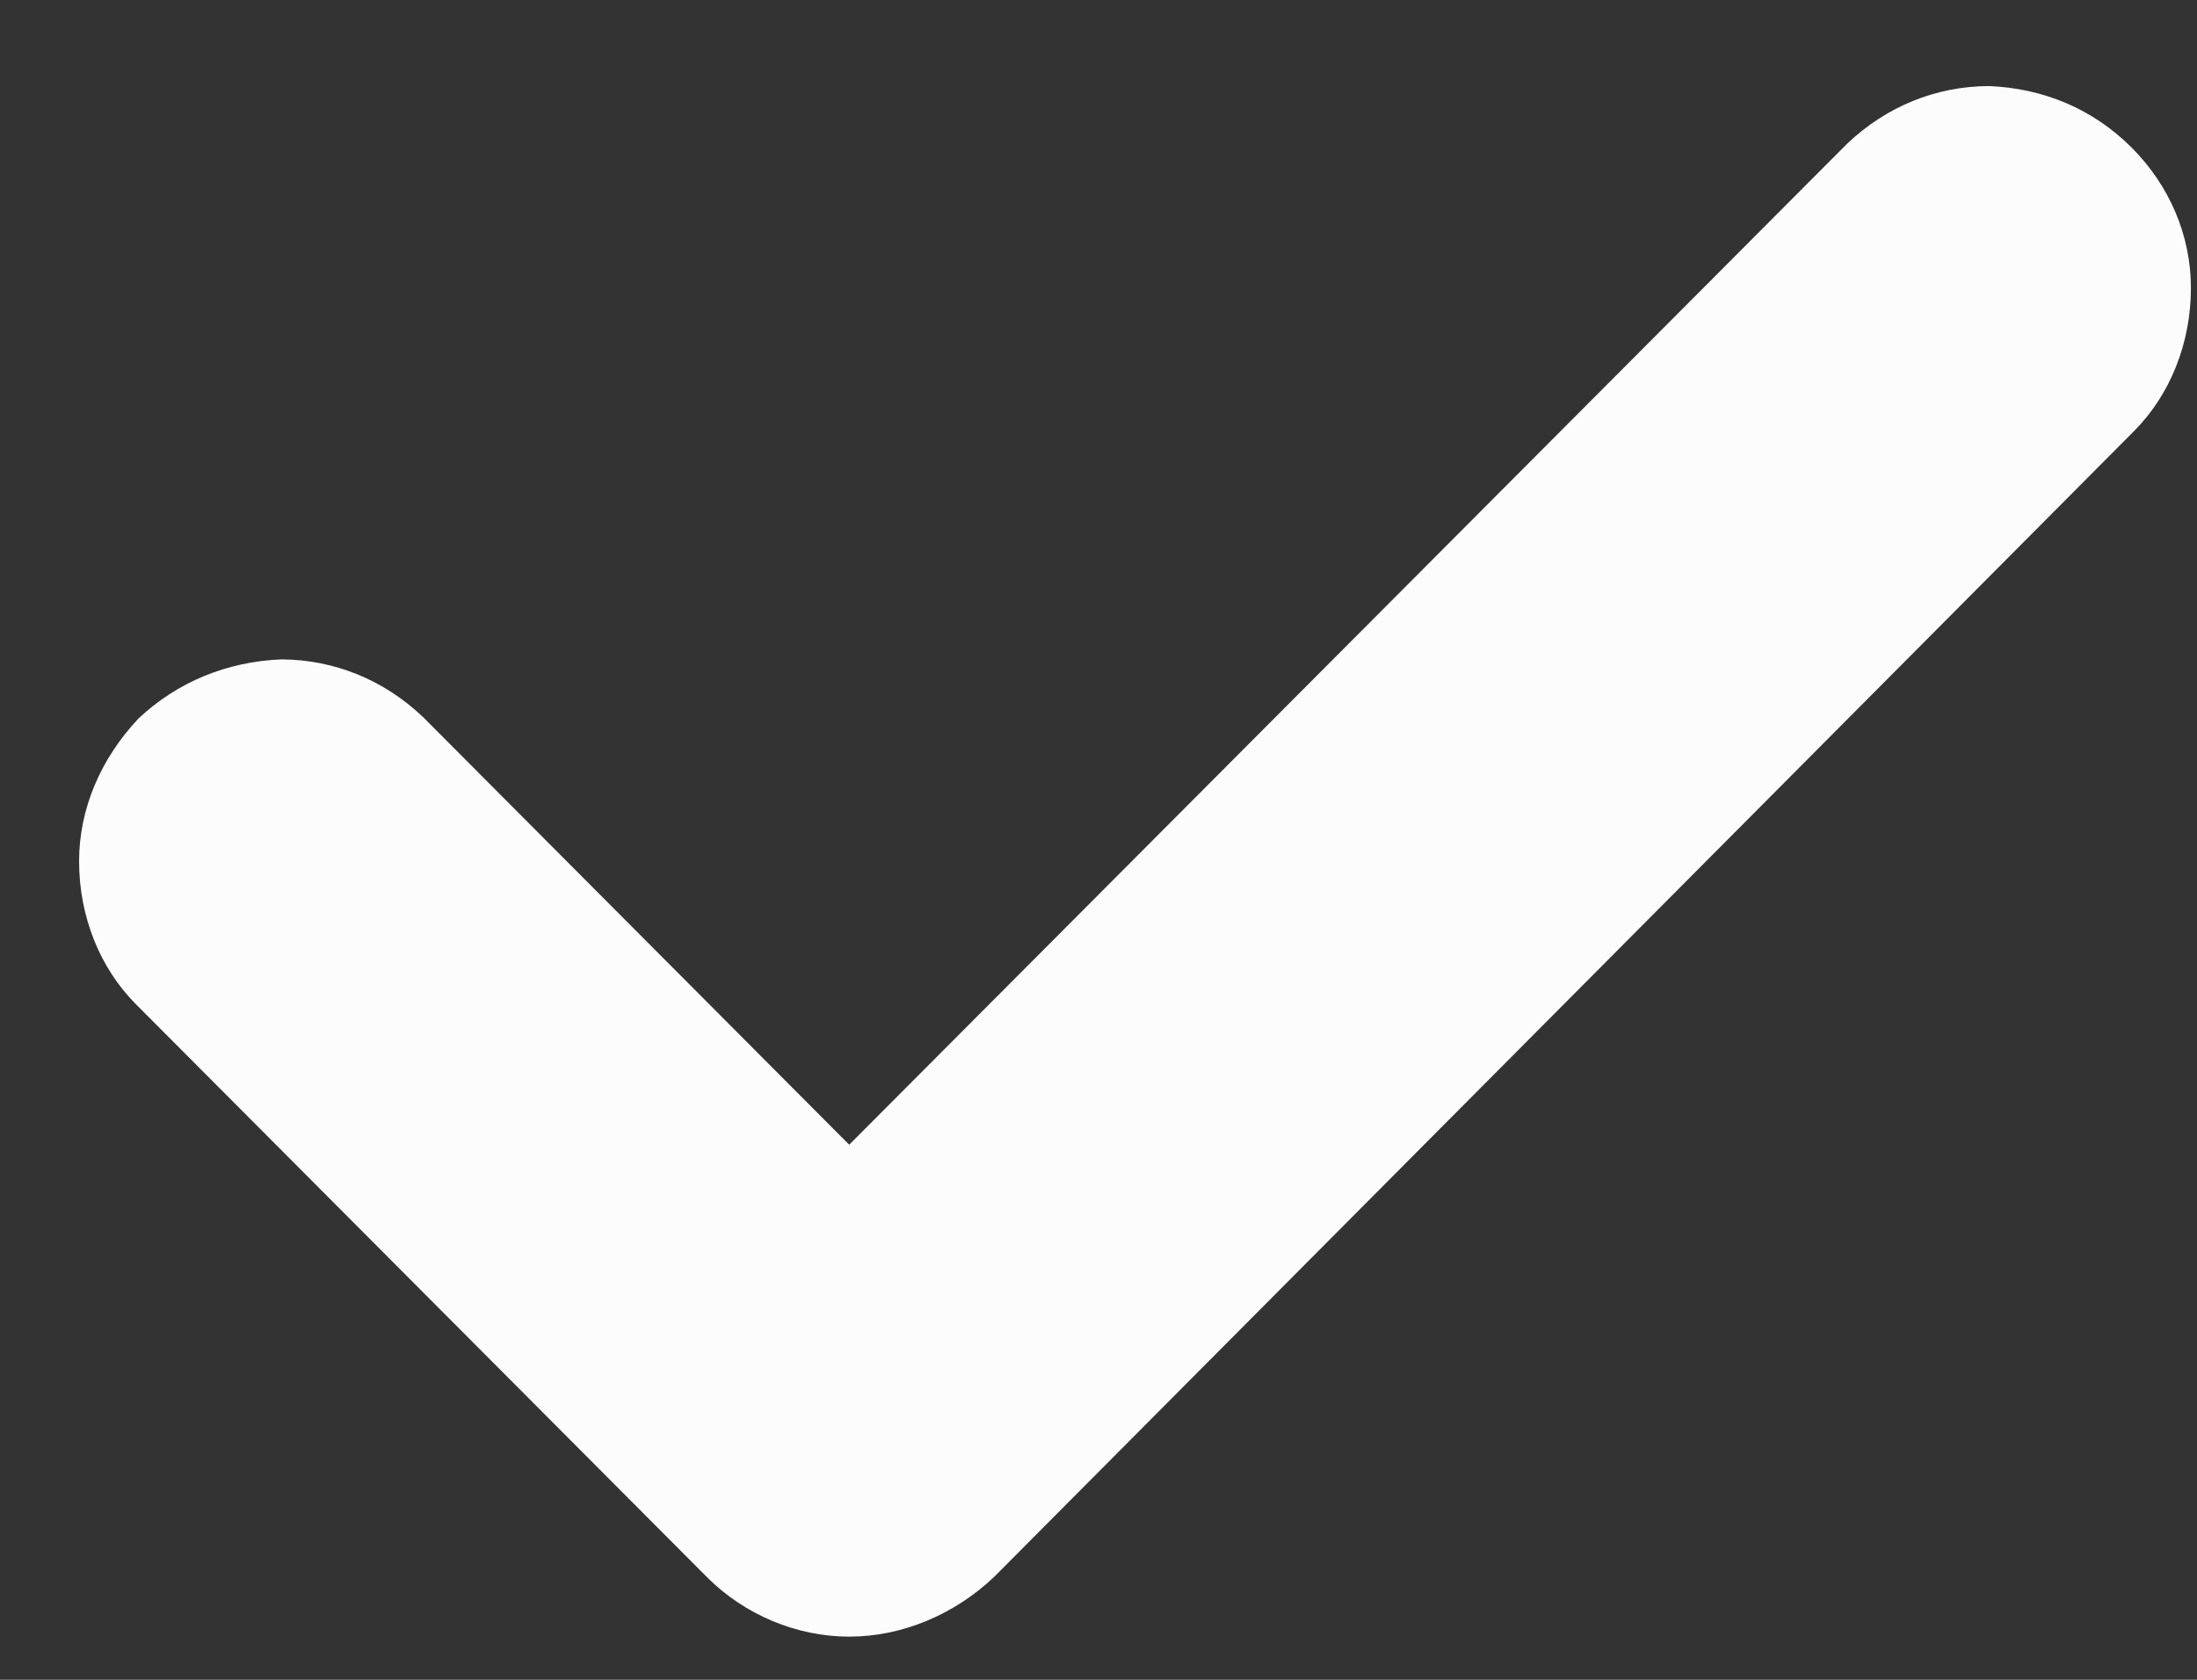 <svg width="17" height="13" viewBox="0 0 17 13" fill="none" xmlns="http://www.w3.org/2000/svg">
<rect x="0" y="0" width="17" height="13" fill="#333333" stroke="none"/>
<path fill-rule="evenodd" clip-rule="evenodd" d="M16.953 2.229C16.953 2.655 16.792 3.055 16.515 3.334L7.693 12.203C7.384 12.497 6.978 12.666 6.571 12.666C6.161 12.666 5.759 12.494 5.473 12.208L1.051 7.771C0.773 7.492 0.612 7.092 0.612 6.666C0.612 6.263 0.776 5.876 1.07 5.562C1.371 5.278 1.756 5.12 2.177 5.103C2.587 5.105 2.969 5.261 3.271 5.547L6.571 8.859L14.294 1.111C14.597 0.824 14.978 0.668 15.389 0.666C15.812 0.683 16.196 0.843 16.496 1.144C16.785 1.434 16.953 1.82 16.953 2.229Z" fill="#FCFCFC"/>
</svg>
